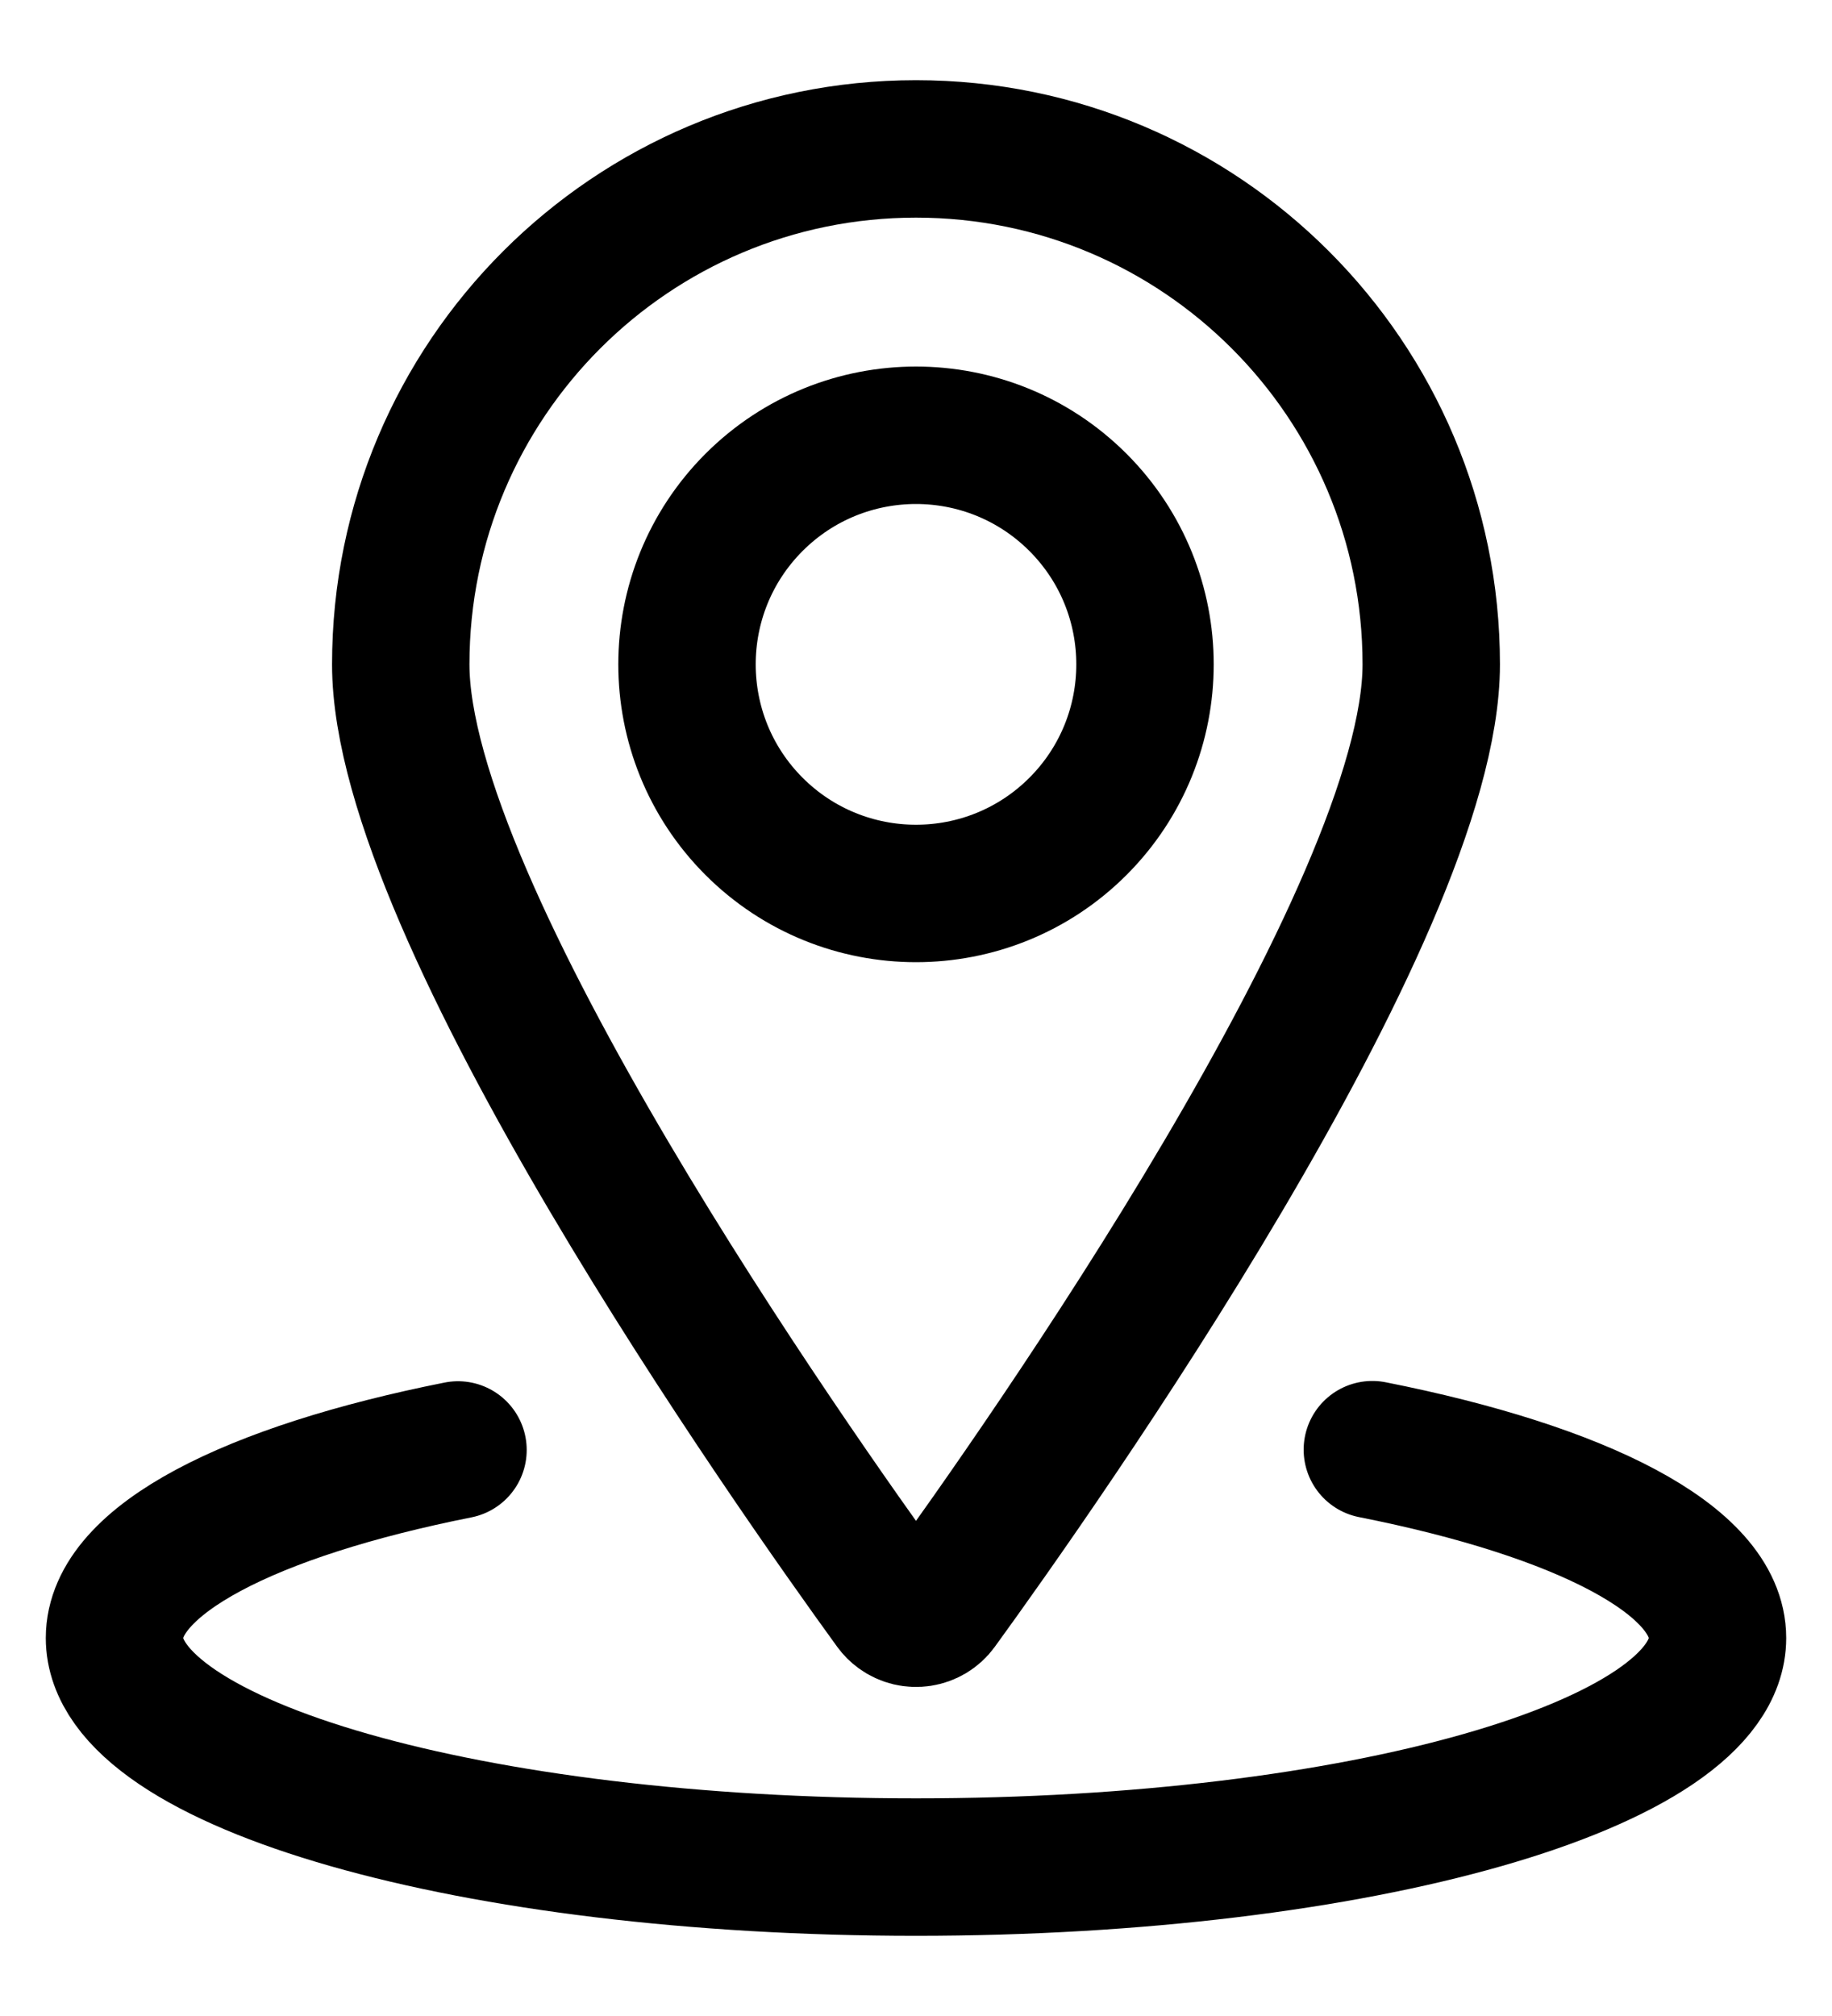 <svg width="20" height="22" viewBox="0 0 20 22" fill="none" xmlns="http://www.w3.org/2000/svg">
<path d="M11.768 5.482C12.744 6.459 12.744 8.041 11.768 9.018C10.791 9.994 9.209 9.994 8.232 9.018C7.256 8.041 7.256 6.459 8.232 5.482C9.209 4.506 10.791 4.506 11.768 5.482" stroke="black" stroke-width="1.5" stroke-linecap="round" stroke-linejoin="round"/>
<path fill-rule="evenodd" clip-rule="evenodd" d="M10 1.625V1.625C13.107 1.625 15.625 4.143 15.625 7.25C15.625 9.959 11.348 16.023 10.253 17.531V17.531C10.151 17.671 9.954 17.701 9.814 17.598C9.788 17.579 9.766 17.557 9.747 17.531C8.652 16.023 4.375 9.959 4.375 7.25L4.375 7.25C4.375 4.143 6.893 1.625 10 1.625V1.625Z" stroke="black" stroke-width="1.5" stroke-linecap="round" stroke-linejoin="round"/>
<path d="M14.982 15.82C17.259 16.271 18.75 17.024 18.75 17.875C18.75 19.256 14.833 20.375 10 20.375C5.167 20.375 1.25 19.256 1.25 17.875C1.25 17.025 2.734 16.274 5 15.823" stroke="black" stroke-width="1.5" stroke-linecap="round" stroke-linejoin="round"/>
</svg>
